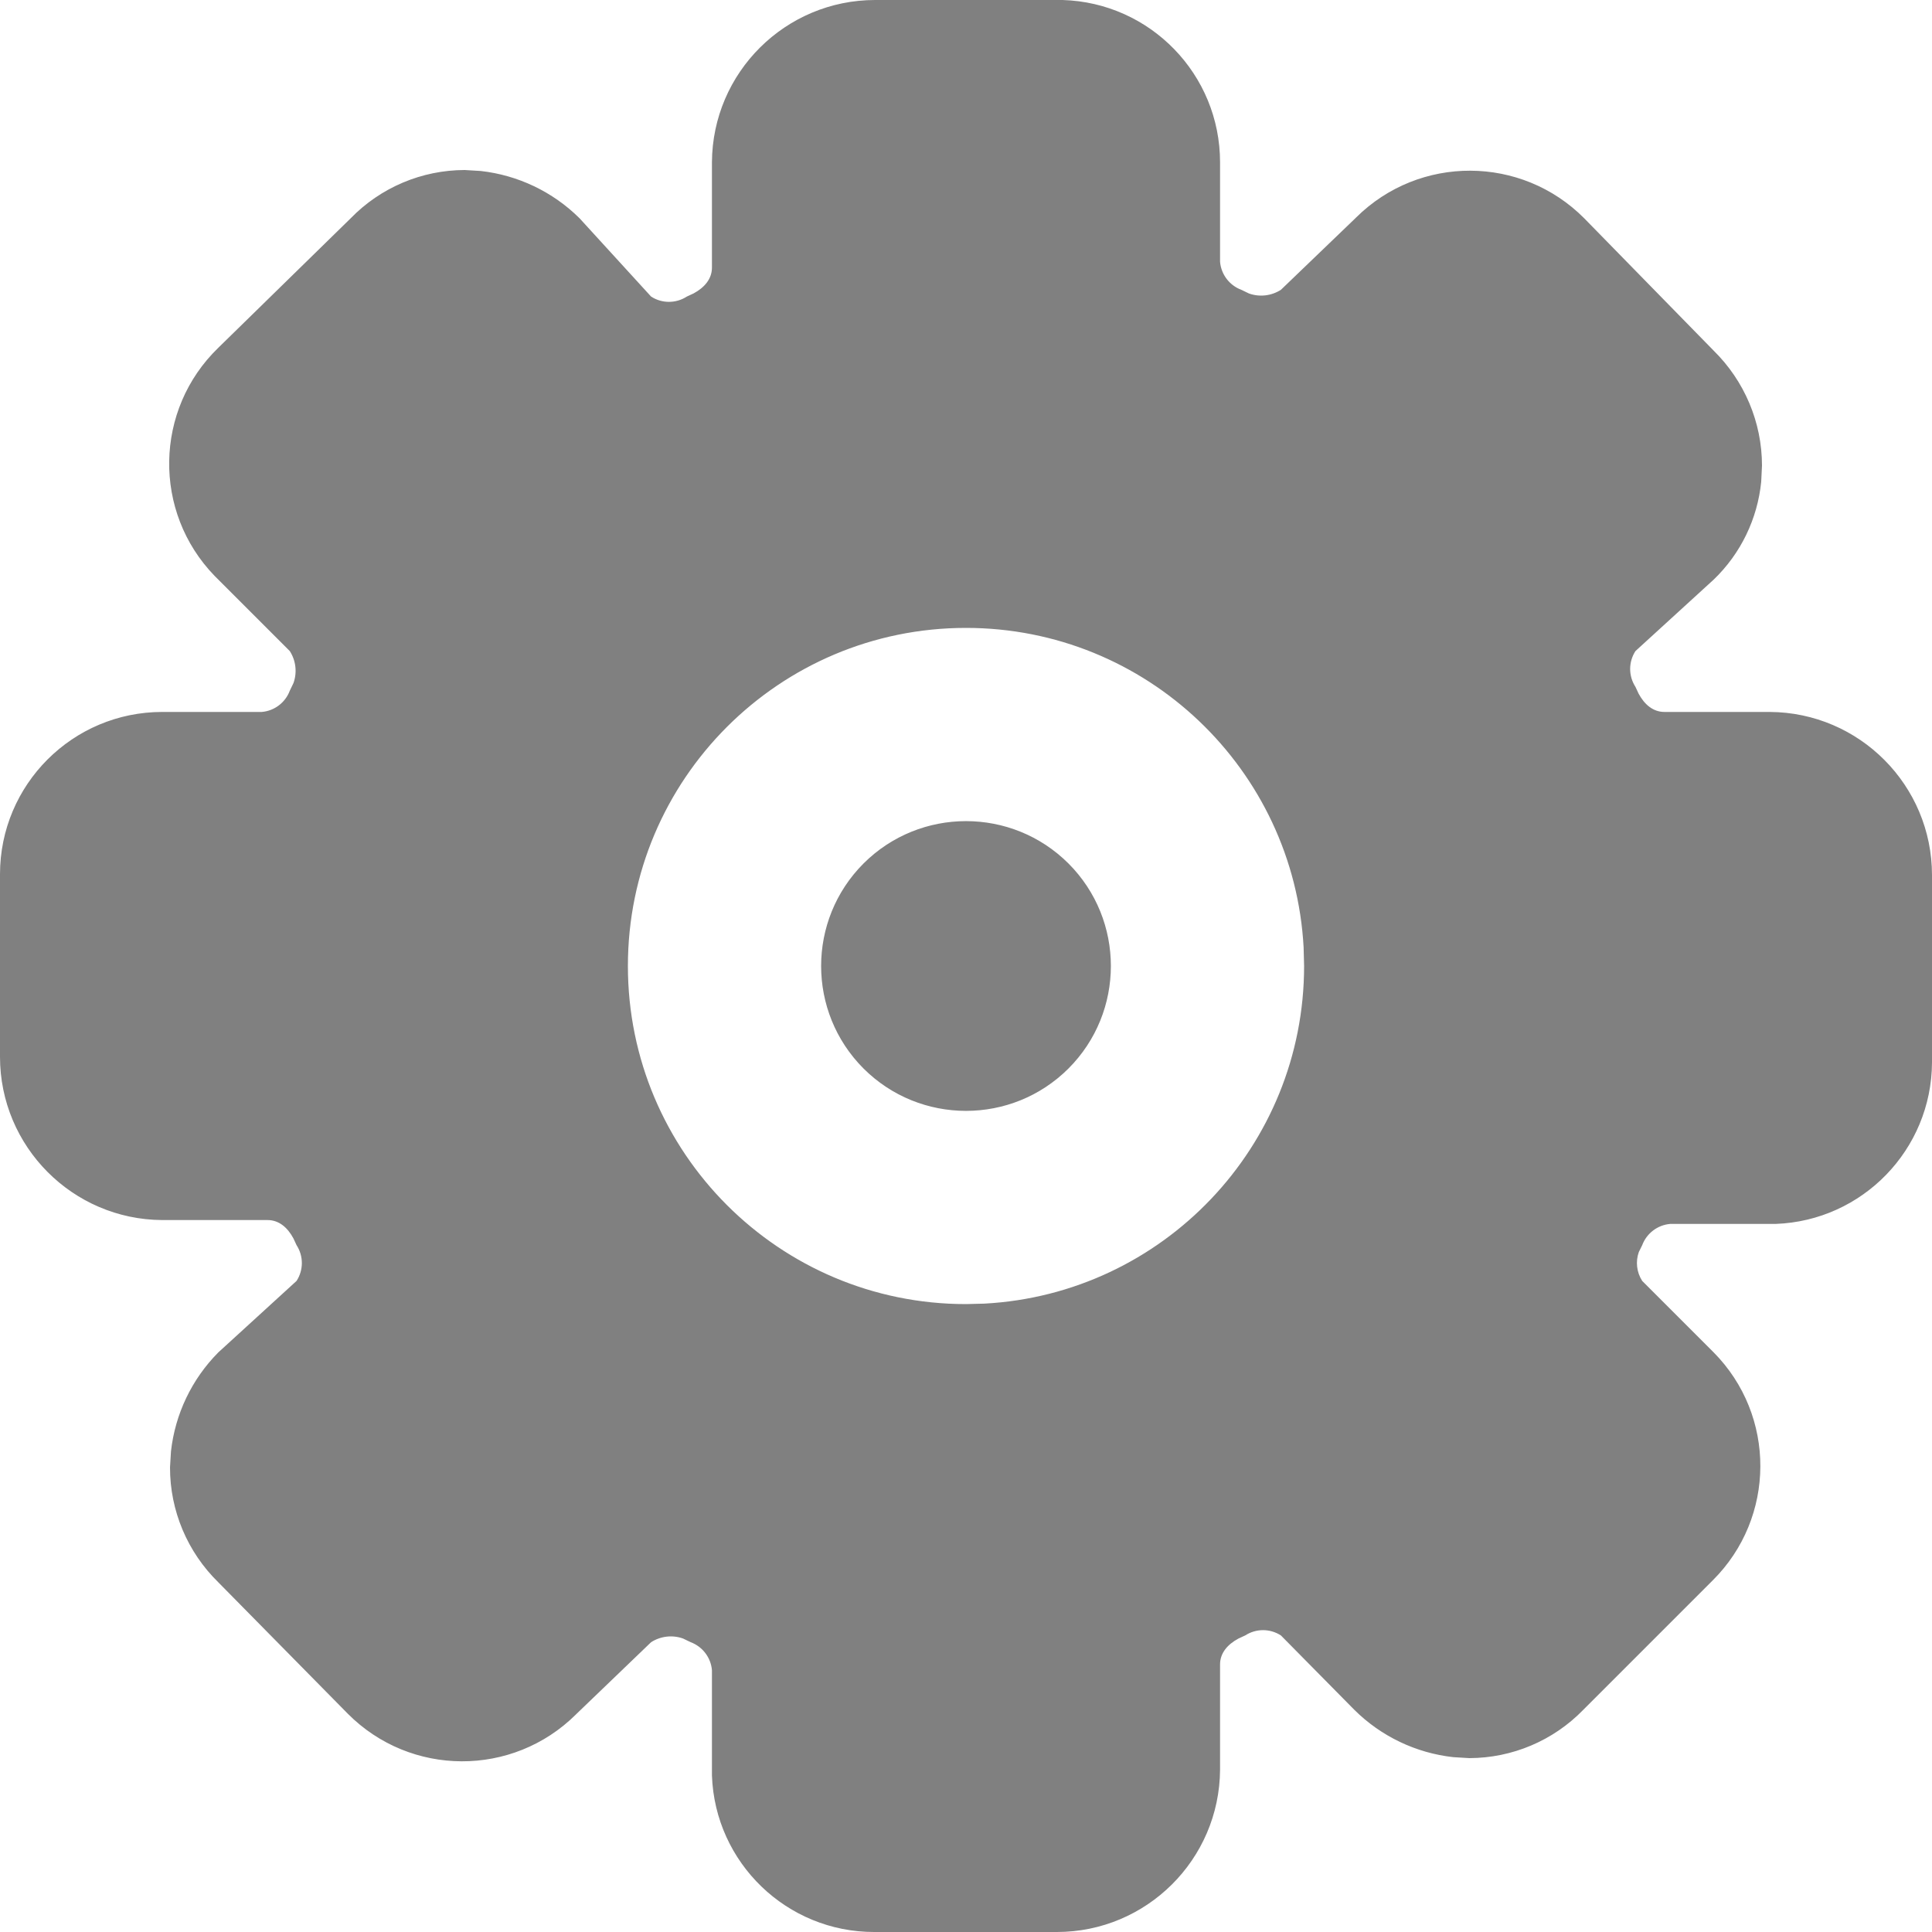<?xml version="1.0" encoding="UTF-8"?>
<svg width="20px" height="20px" viewBox="0 0 20 20" version="1.1" xmlns="http://www.w3.org/2000/svg" xmlns:xlink="http://www.w3.org/1999/xlink">
    <title>Fill</title>
    <g id="Symbols" stroke="none" stroke-width="1" fill="none" fill-rule="evenodd">
        <g id="Icon/Settings-2/Fill" transform="translate(-2, -2)" fill="gray">
            <path d="M13,2 C13.908,2.027 14.63,2.771 14.63,3.68 L14.63,3.68 L14.63,4.71 C14.641,4.841 14.727,4.954 14.85,5 L14.85,5 L14.929,5.038 C15.038,5.077 15.16,5.064 15.26,5 L15.26,5 L16.03,4.26 L16.03,4.26 L16.038,4.252 C16.693,3.602 17.75,3.606 18.4,4.26 L18.4,4.26 L19.74,5.63 C20.059,5.944 20.24,6.372 20.24,6.82 L20.24,6.82 L20.232,6.986 C20.194,7.37 20.021,7.73 19.74,8 L19.74,8 L18.93,8.74 C18.857,8.853 18.857,8.997 18.93,9.11 L18.93,9.11 L18.963,9.181 C19.024,9.294 19.113,9.37 19.23,9.37 L19.23,9.37 L20.32,9.37 C21.249,9.375 22,10.13 22,11.06 L22,11.06 L22,13 C21.995,13.901 21.28,14.638 20.38,14.67 L20.38,14.67 L19.29,14.67 C19.159,14.681 19.046,14.767 19,14.89 L19,14.89 L18.965,14.961 C18.93,15.059 18.942,15.17 19,15.26 L19,15.26 L19.73,15.99 C19.733,15.993 19.736,15.996 19.738,15.998 C20.388,16.653 20.384,17.71 19.73,18.36 L19.73,18.36 L18.39,19.7 C18.08,20.019 17.655,20.199 17.21,20.2 L17.21,20.2 L17.044,20.19 C16.658,20.147 16.297,19.975 16.02,19.7 L16.02,19.7 L15.26,18.93 C15.147,18.857 15.003,18.857 14.89,18.93 L14.89,18.93 L14.819,18.963 C14.706,19.024 14.63,19.113 14.63,19.23 L14.63,19.23 L14.63,20.32 C14.624,21.249 13.869,22 12.94,22 L12.94,22 L11.05,22 C10.145,22.001 9.402,21.284 9.37,20.38 L9.37,20.38 L9.37,19.29 C9.359,19.159 9.273,19.046 9.15,19 L9.15,19 L9.071,18.962 C8.962,18.923 8.84,18.936 8.74,19 L8.74,19 L7.97,19.74 C7.967,19.743 7.965,19.746 7.962,19.748 C7.307,20.398 6.25,20.394 5.6,19.74 L5.6,19.74 L4.26,18.38 C3.94,18.067 3.759,17.638 3.76,17.19 L3.76,17.19 L3.77,17.024 C3.813,16.638 3.985,16.277 4.26,16 L4.26,16 L5.07,15.26 C5.143,15.147 5.143,15.003 5.07,14.89 L5.07,14.89 L5.037,14.819 C4.976,14.706 4.887,14.63 4.77,14.63 L4.77,14.63 L3.68,14.63 C2.751,14.625 2,13.869 2,12.94 L2,12.94 L2,11.05 C2,10.122 2.752,9.37 3.68,9.37 L3.68,9.37 L4.71,9.37 C4.841,9.359 4.954,9.273 5,9.15 L5,9.15 L5.038,9.071 C5.077,8.962 5.064,8.84 5,8.74 L5,8.74 L4.221,7.961 C3.58,7.299 3.597,6.241 4.26,5.6 L4.26,5.6 L5.63,4.26 C5.94,3.941 6.365,3.761 6.81,3.76 L6.81,3.76 L6.976,3.77 C7.362,3.813 7.723,3.985 8,4.26 L8,4.26 L8.74,5.07 C8.852,5.143 8.997,5.143 9.11,5.07 L9.11,5.07 L9.181,5.037 C9.293,4.976 9.37,4.887 9.37,4.77 L9.37,4.77 L9.37,3.68 C9.375,2.751 10.13,2 11.06,2 L11.06,2 Z M12,8.5 C10.067,8.5 8.5,10.067 8.5,12 C8.5,13.933 10.067,15.5 12,15.5 L12,15.5 L12.192,15.495 C14.036,15.395 15.5,13.869 15.5,12 L15.5,12 L15.495,11.808 C15.395,9.964 13.869,8.5 12,8.5 Z M13.061,10.939 C13.646,11.525 13.646,12.475 13.061,13.061 C12.475,13.646 11.525,13.646 10.939,13.061 C10.354,12.475 10.354,11.525 10.939,10.939 C11.525,10.354 12.475,10.354 13.061,10.939 Z" id="Fill"></path>
        </g>
    </g>
</svg>